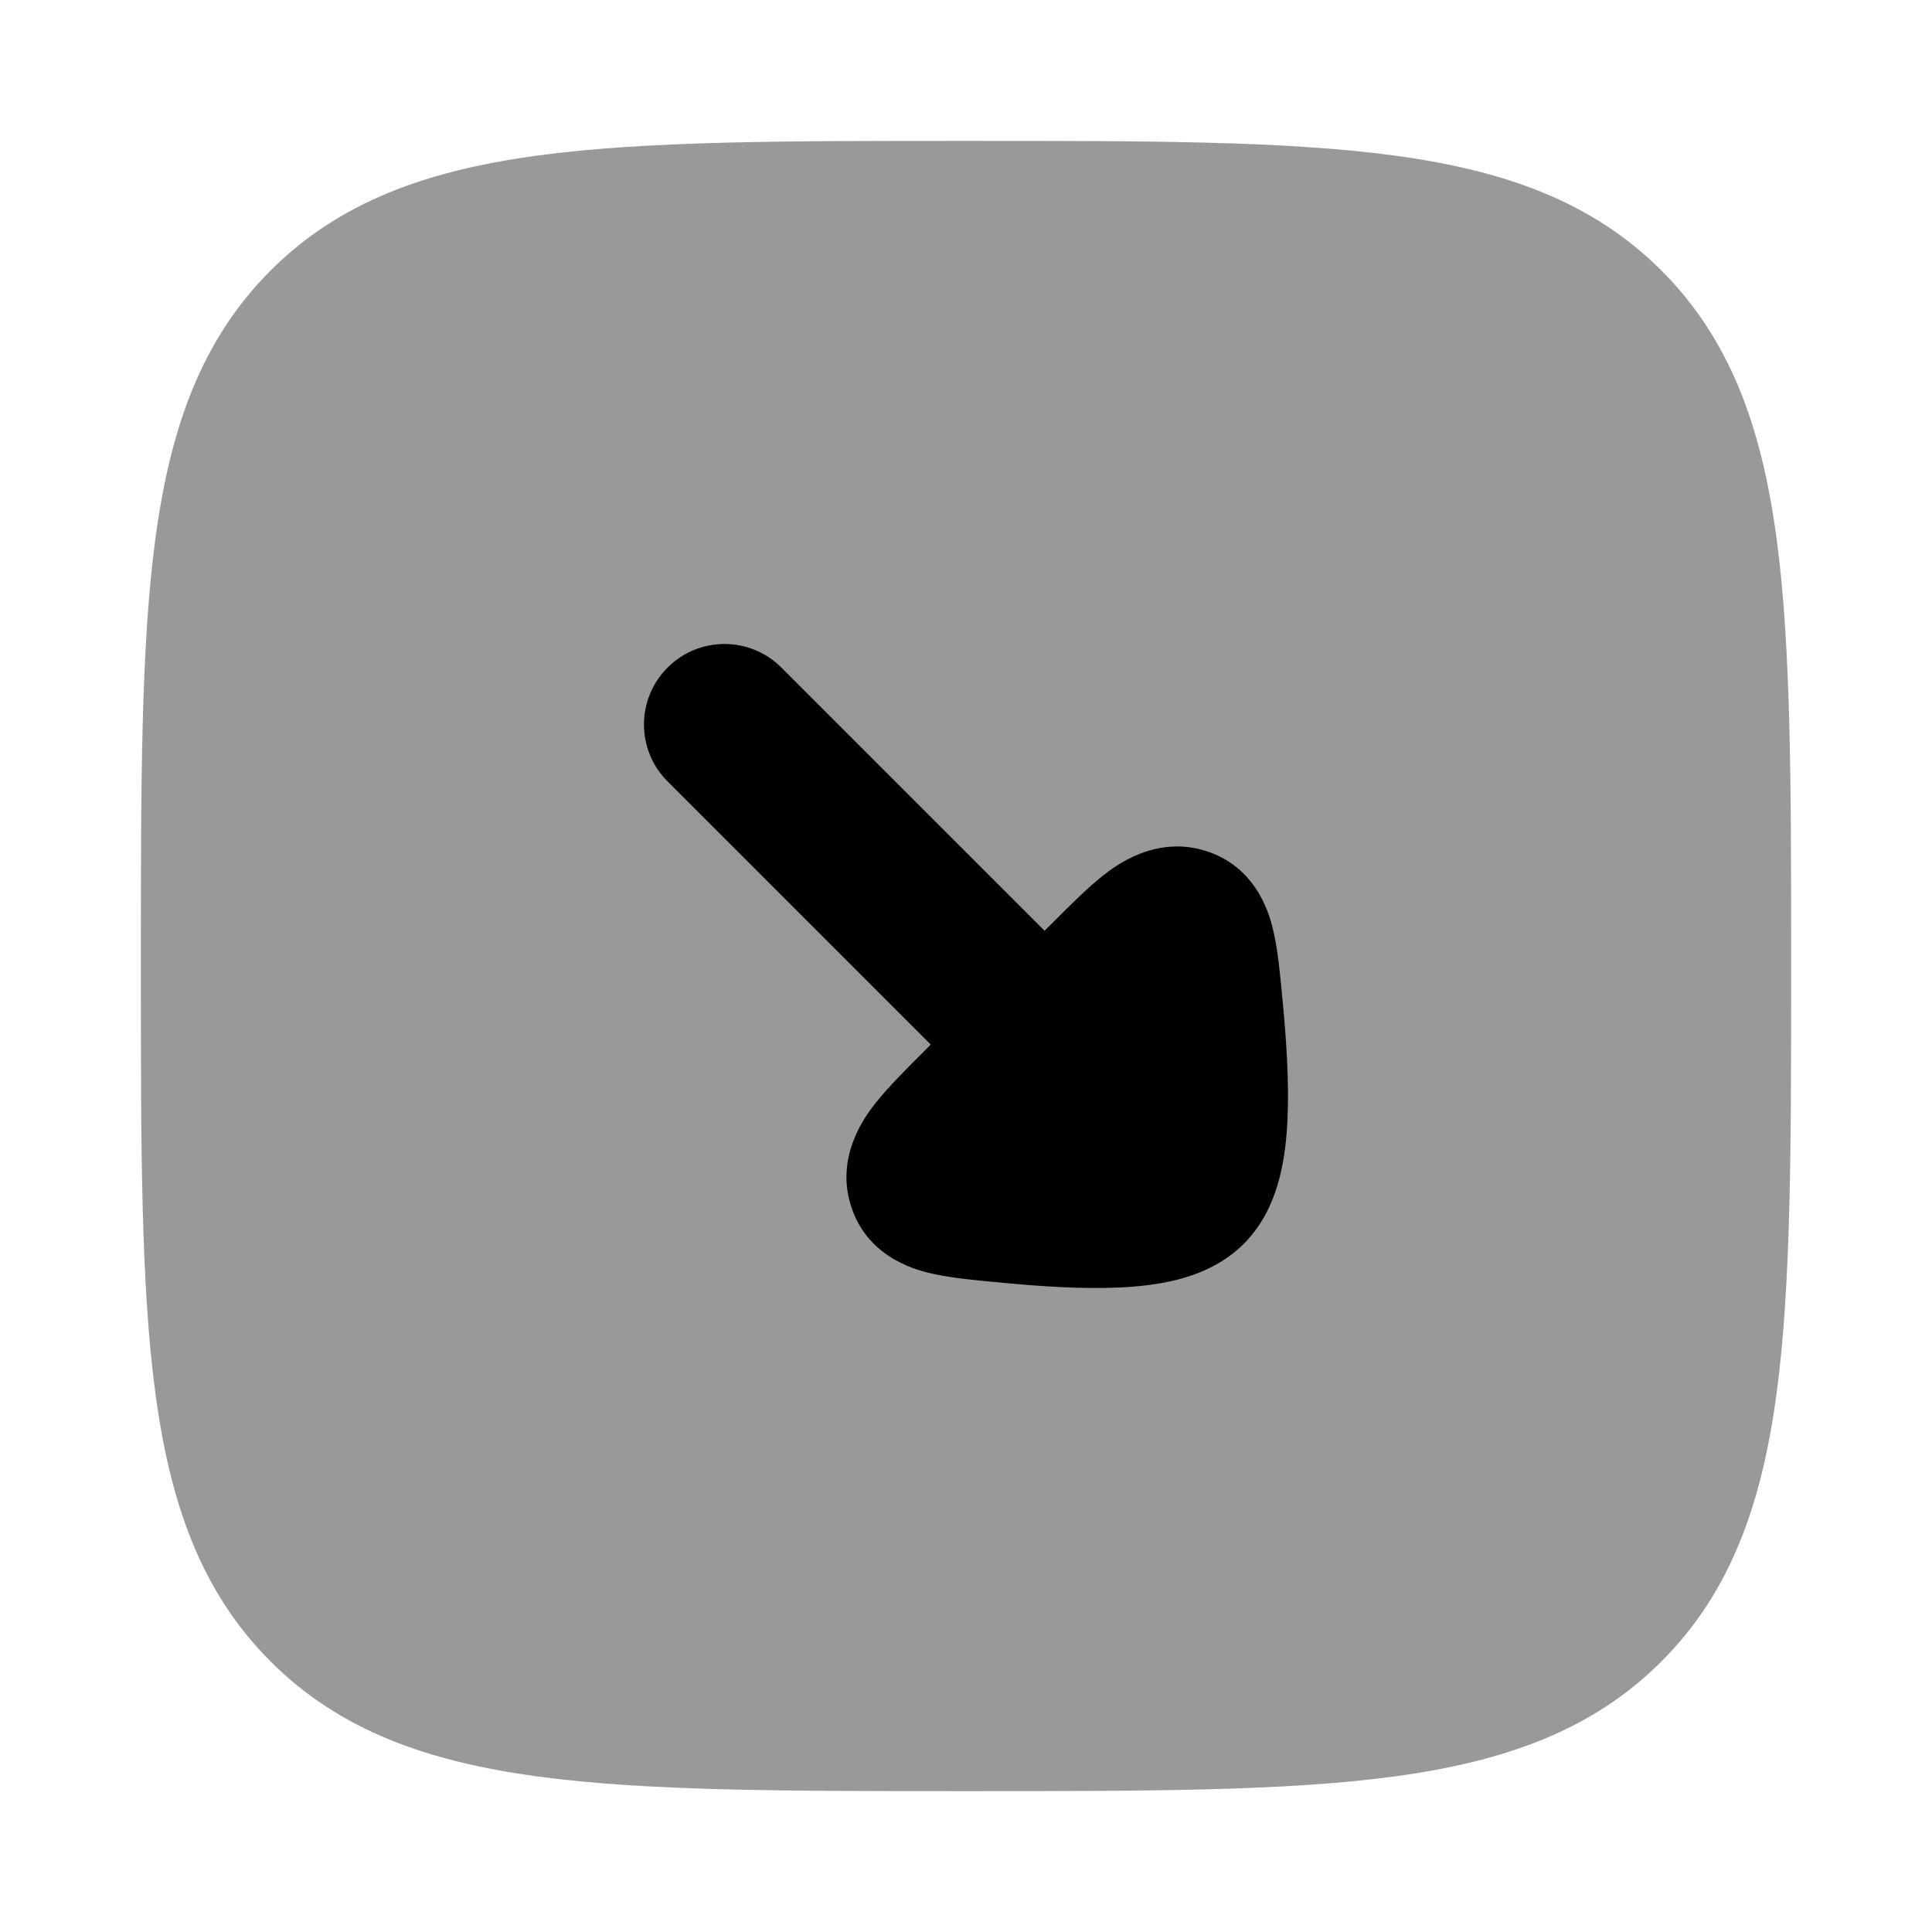<svg width="24" height="24" viewBox="0 0 24 24" xmlns="http://www.w3.org/2000/svg">
<path opacity="0.4" d="M12.057 22.25C14.248 22.25 15.969 22.25 17.312 22.069C18.689 21.884 19.781 21.497 20.639 20.639C21.497 19.781 21.884 18.689 22.069 17.312C22.25 15.969 22.25 14.248 22.25 12.057V12.057V11.943V11.943C22.25 9.752 22.25 8.031 22.069 6.688C21.884 5.311 21.497 4.219 20.639 3.361C19.781 2.503 18.689 2.116 17.312 1.931C15.969 1.75 14.248 1.75 12.057 1.75H12.057H11.943H11.943C9.752 1.75 8.031 1.75 6.688 1.931C5.311 2.116 4.219 2.503 3.361 3.361C2.503 4.219 2.116 5.311 1.931 6.688C1.75 8.031 1.75 9.752 1.75 11.943V12.057C1.75 14.248 1.75 15.969 1.931 17.312C2.116 18.689 2.503 19.781 3.361 20.639C4.219 21.497 5.311 21.884 6.688 22.069C8.031 22.25 9.752 22.25 11.943 22.25H12.057Z" fill="currentColor"/>
<path d="M9.707 8.293C9.317 7.902 8.683 7.902 8.293 8.293C7.902 8.683 7.902 9.317 8.293 9.707L11.562 12.976L11.448 13.091C11.242 13.296 11.025 13.514 10.874 13.706C10.764 13.845 10.36 14.362 10.579 15.005C10.797 15.648 11.425 15.788 11.595 15.825C11.829 15.877 12.13 15.905 12.414 15.931L12.463 15.936C12.912 15.978 13.433 16.015 13.898 15.994C14.13 15.984 14.384 15.958 14.627 15.896C14.851 15.838 15.181 15.722 15.451 15.451C15.722 15.181 15.838 14.851 15.896 14.627C15.958 14.384 15.984 14.13 15.994 13.898C16.015 13.433 15.978 12.912 15.936 12.463L15.931 12.414C15.905 12.13 15.877 11.829 15.825 11.595C15.788 11.425 15.648 10.797 15.005 10.579C14.362 10.36 13.845 10.764 13.706 10.874C13.514 11.025 13.296 11.242 13.091 11.448L12.976 11.562L9.707 8.293Z" fill="currentColor"/>
</svg>
